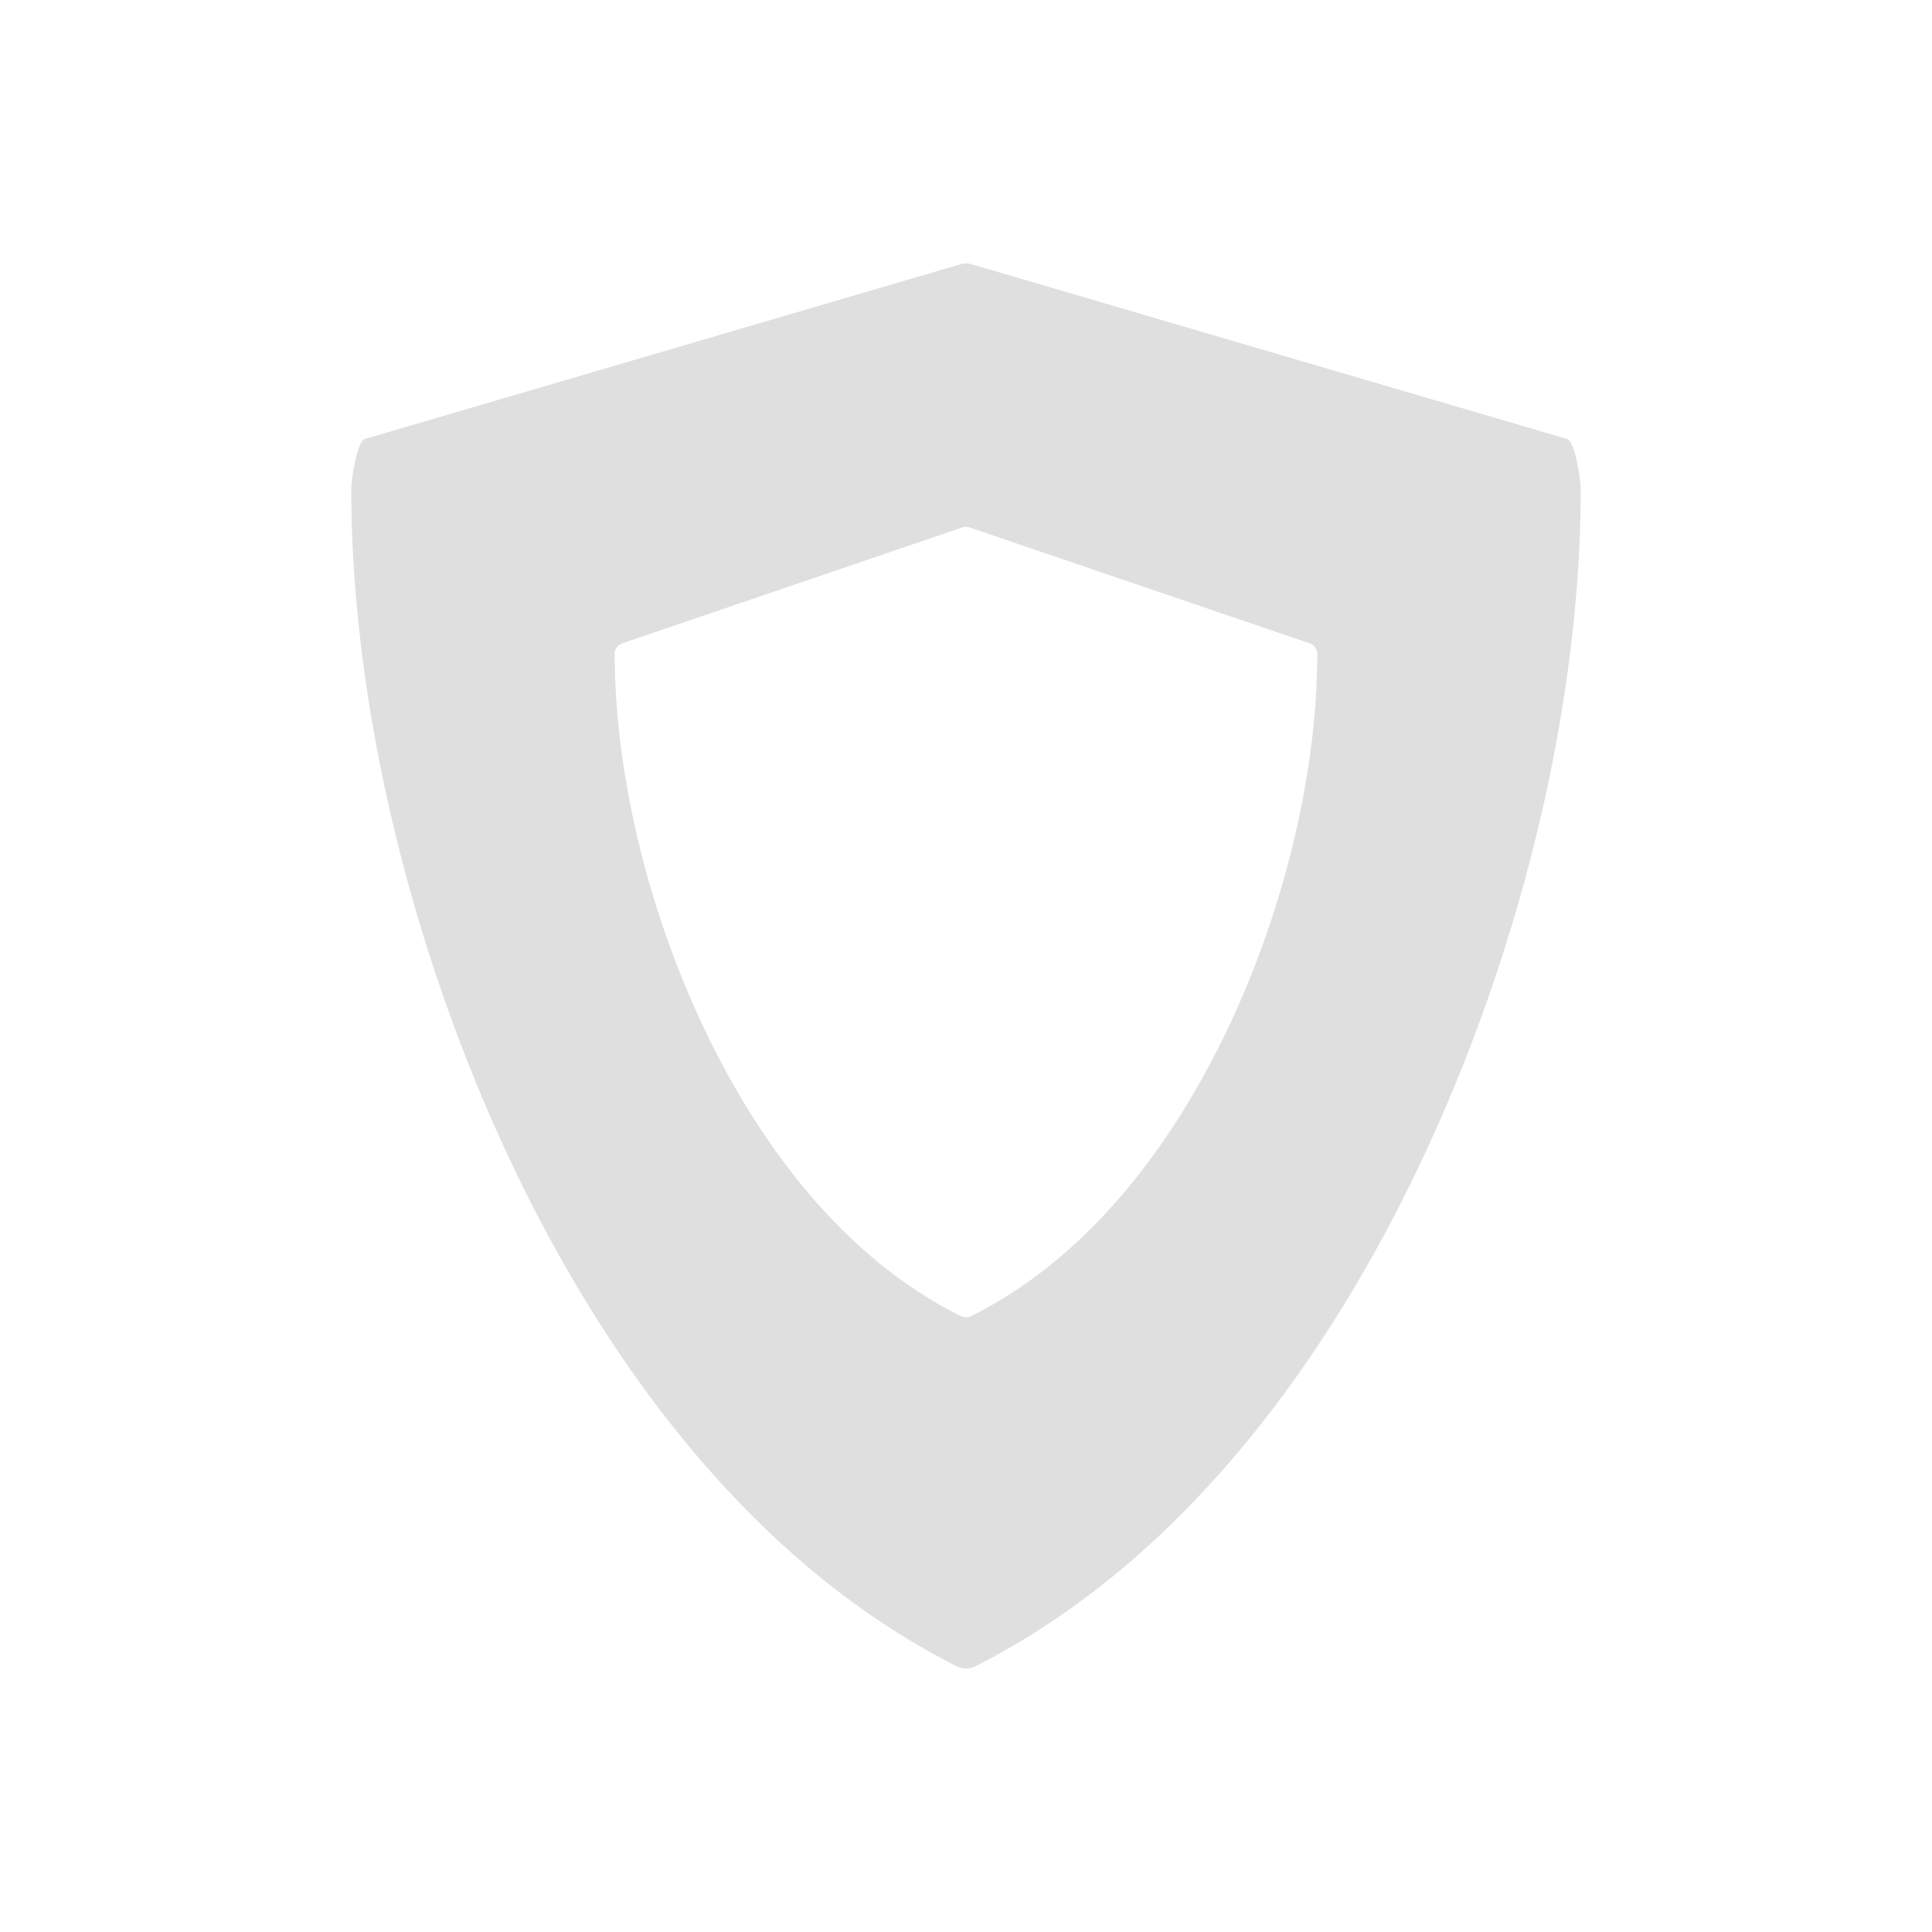<svg xmlns="http://www.w3.org/2000/svg" width="22" height="22" version="1"><defs><style id="current-color-scheme" type="text/css"></style></defs><path d="M10.924 3.013l-6.77 1.986c-.092.032-.154.474-.154.57 0 2.372.64 5.115 1.754 7.525.904 1.954 2.53 4.56 5.14 5.88.034.017.07.026.106.026s.072-.01.105-.025c2.61-1.321 4.237-3.927 5.14-5.881C17.362 10.684 18 7.94 18 5.569c0-.096-.062-.538-.154-.57l-6.77-1.986a.23.23 0 0 0-.152 0zm.031 2.994c.028-.01.06-.01.088 0l3.869 1.318a.126.126 0 0 1 .088.12c0 1.334-.365 2.877-1.002 4.232-.517 1.1-1.446 2.566-2.938 3.309-.018.01-.04.014-.06.014s-.042-.004-.06-.014c-1.492-.742-2.421-2.21-2.938-3.309C7.365 10.322 7 8.78 7 7.444c0-.054.035-.1.088-.119l3.867-1.318z" fill="currentColor" color="#dfdfdf"/></svg>